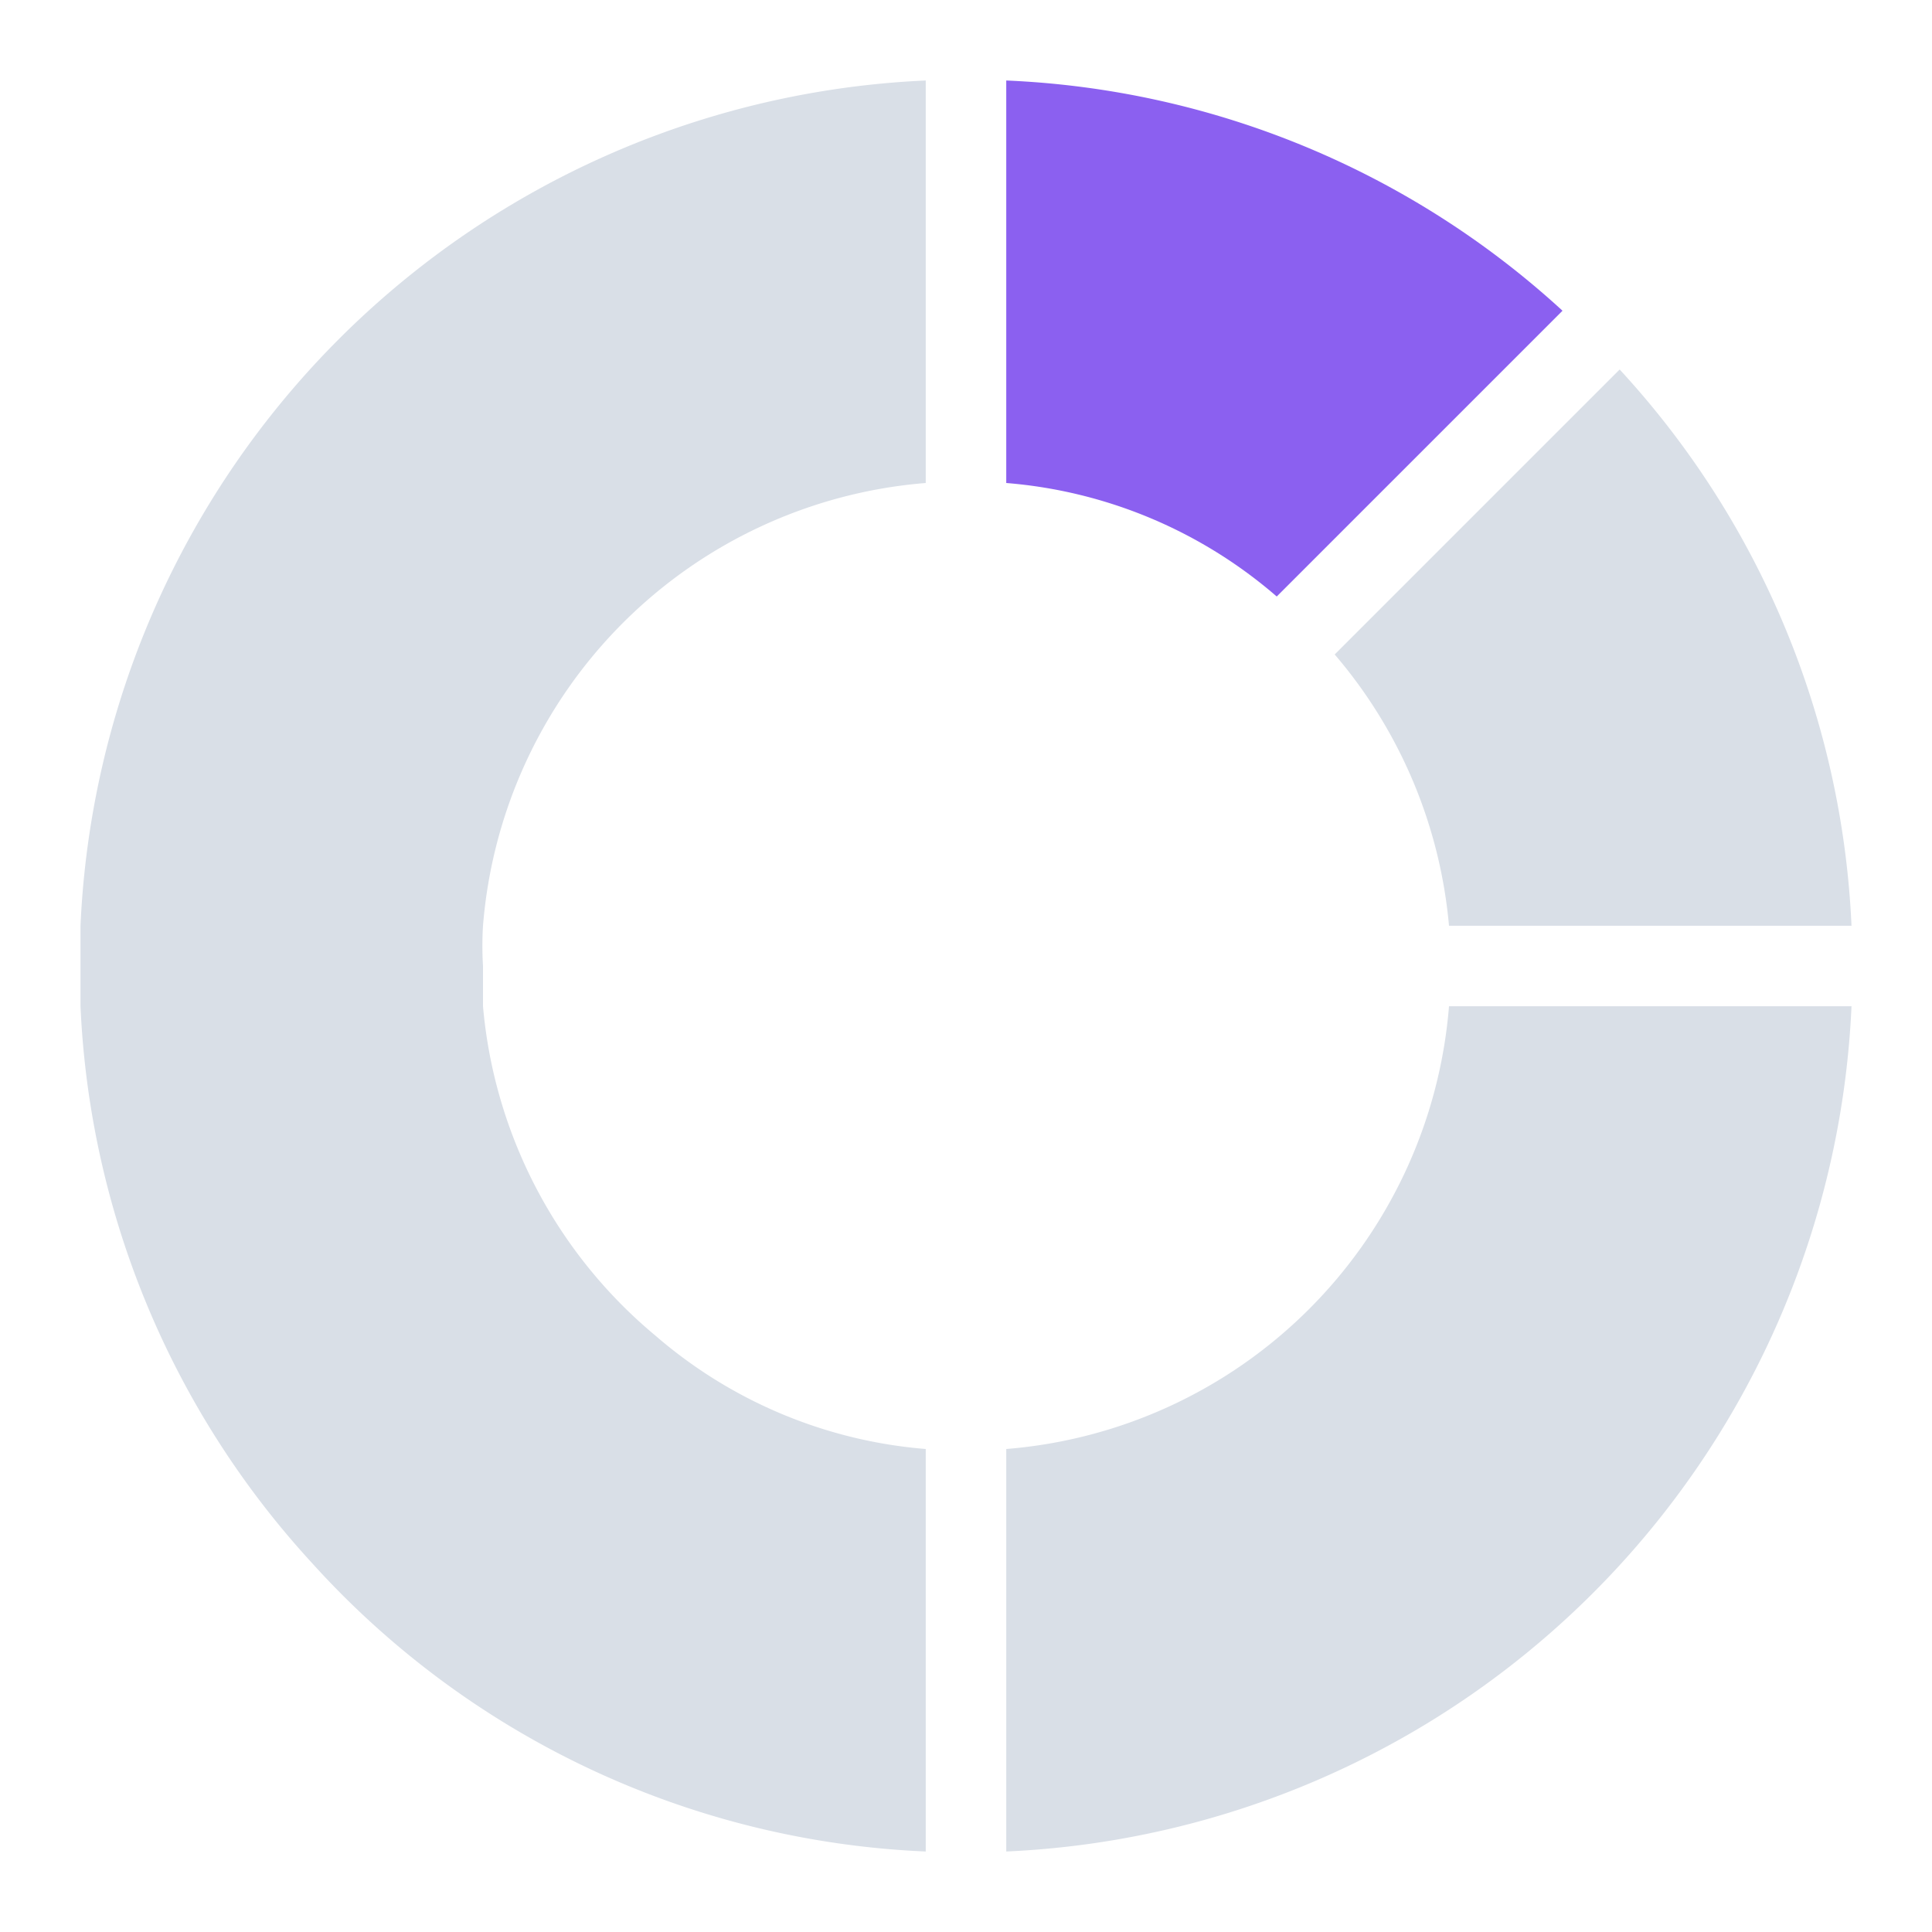 <svg focusable="false" viewBox="0 0 48 48" xmlns="http://www.w3.org/2000/svg"><g fill="none" fill-rule="nonzero"><path d="m23 12a12 12 0 0 0 -11 11c-.02.33-.02.67 0 1v1a12 12 0 0 0 4.28 8.18 11.7 11.7 0 0 0 6.72 2.82v10a21.8 21.8 0 0 1 -15.26-7.18 21.86 21.86 0 0 1 -5.74-13.82v-2a22 22 0 0 1 21-21zm13 13h10a22 22 0 0 1 -21 21v-10a12 12 0 0 0 11-11zm4.24-15.82a21.8 21.8 0 0 1 5.76 13.82h-10a12 12 0 0 0 -2.84-6.74z" fill="#d9dfe7"/><path d="m25 2v10a11.7 11.7 0 0 1 6.72 2.82l7.1-7.1a21.8 21.8 0 0 0 -13.82-5.72z" fill="#8b60f0"/></g></svg>